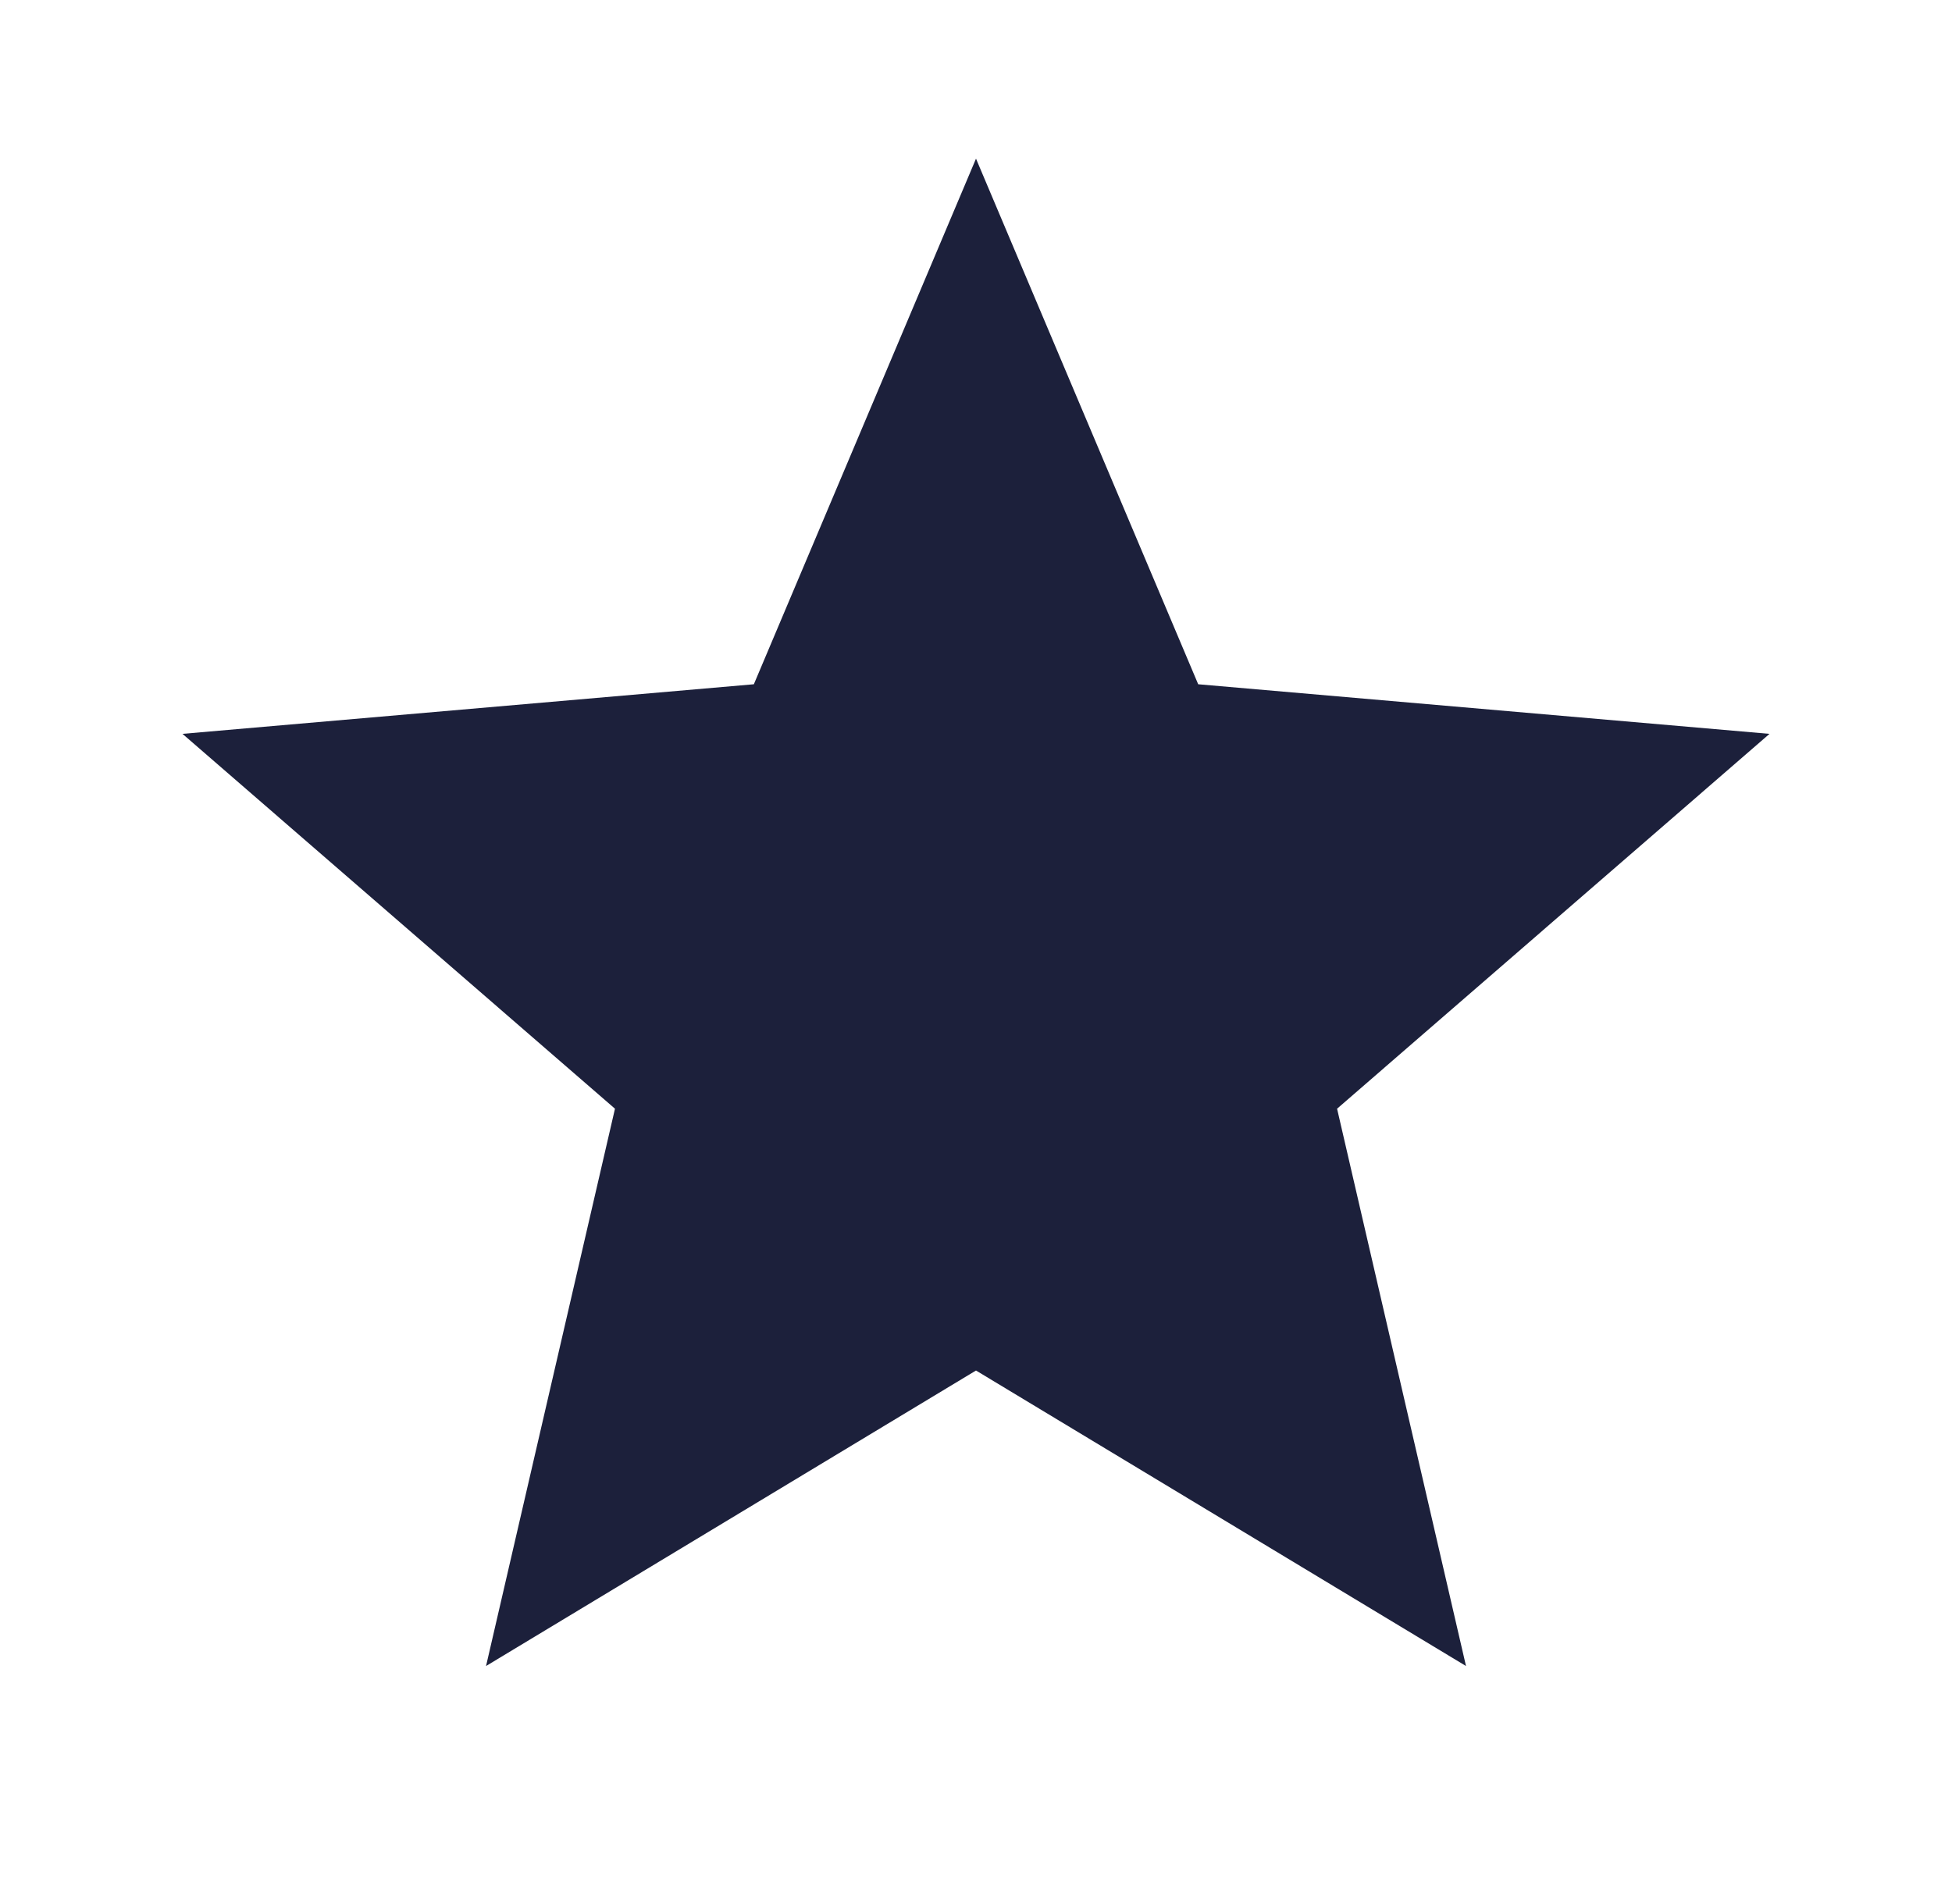 <svg width="41" height="40" viewBox="0 0 41 40" fill="none" xmlns="http://www.w3.org/2000/svg">
<mask id="mask0_352_2093" style="mask-type:alpha" maskUnits="userSpaceOnUse" x="0" y="0" width="41" height="40">
<rect x="0.5" width="40" height="40" fill="#D9D9D9"/>
</mask>
<g mask="url(#mask0_352_2093)">
<path d="M10.209 35L12.917 23.292L3.833 15.417L15.834 14.375L20.5 3.333L25.167 14.375L37.167 15.417L28.084 23.292L30.792 35L20.5 28.792L10.209 35Z" fill="#1C203B"/>
</g>
</svg>
